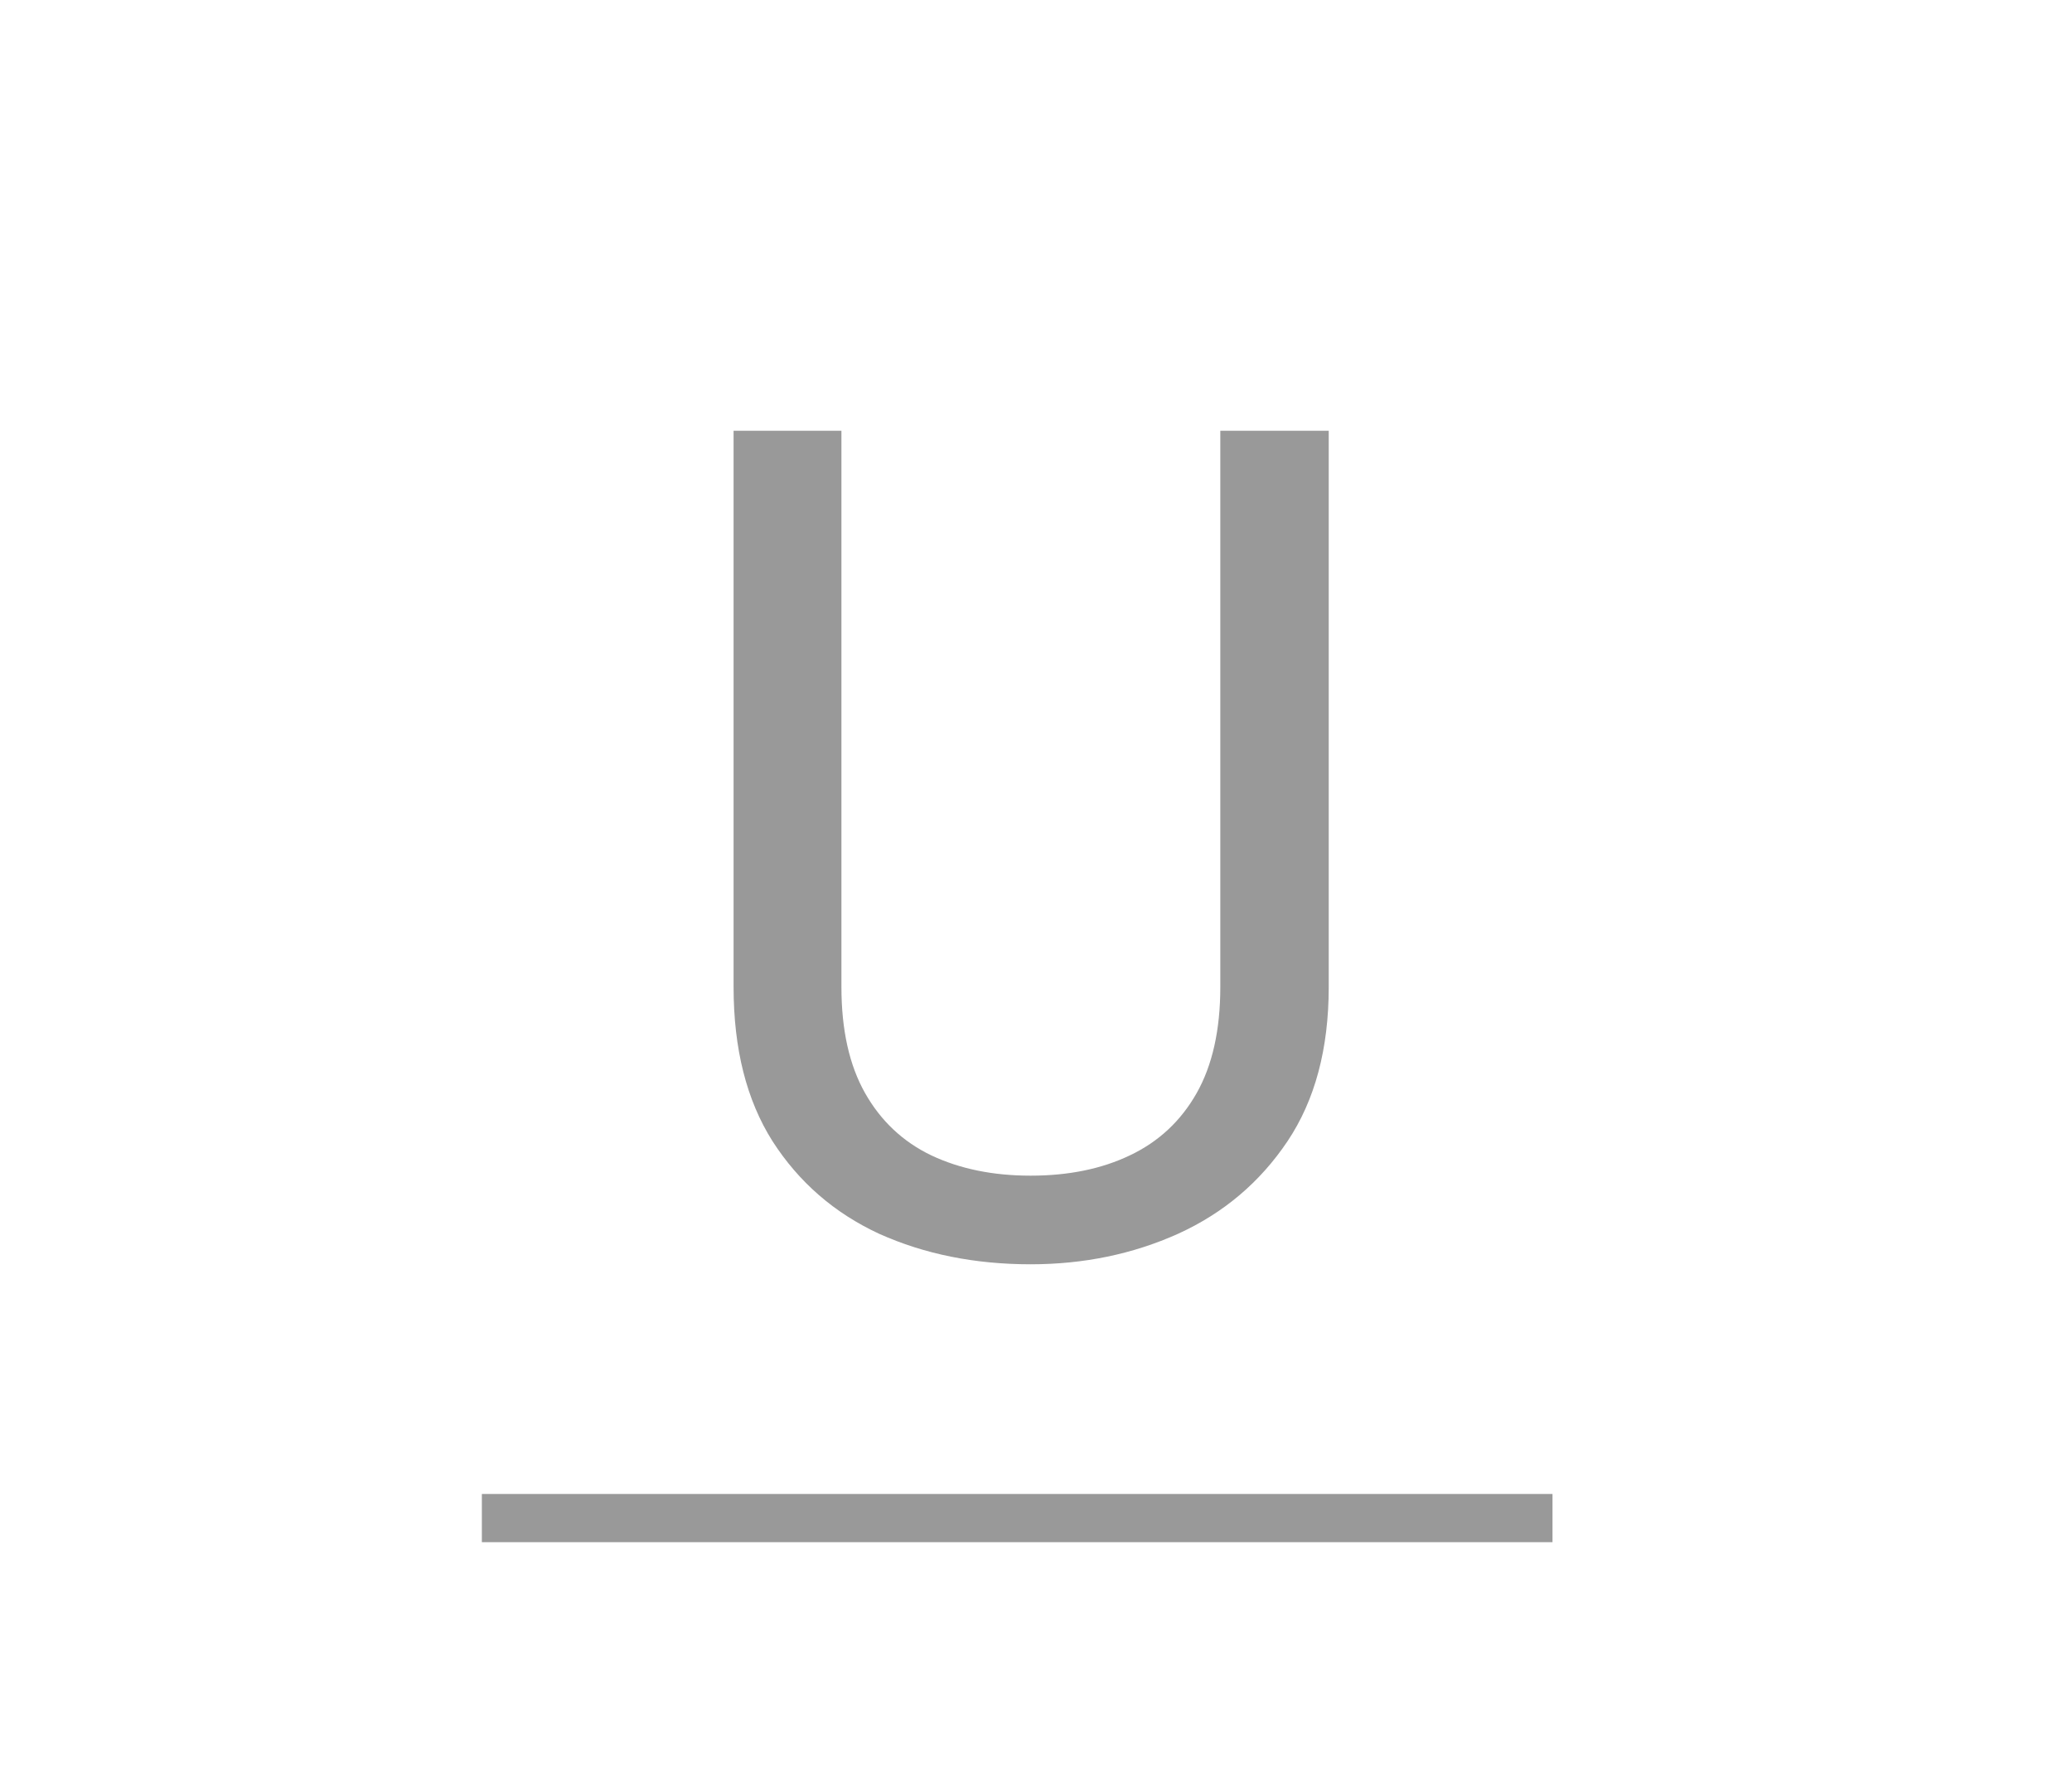 <svg width="43" height="37" viewBox="0 0 43 37" fill="none" xmlns="http://www.w3.org/2000/svg">
<line x1="10" y1="31.5" x2="32.219" y2="31.5" stroke="#999999"/>
<path d="M25.325 8.938H27.575V20.48C27.575 21.762 27.29 22.828 26.72 23.68C26.149 24.531 25.392 25.172 24.446 25.602C23.509 26.023 22.489 26.234 21.388 26.234C20.232 26.234 19.185 26.023 18.247 25.602C17.317 25.172 16.579 24.531 16.032 23.68C15.493 22.828 15.224 21.762 15.224 20.48V8.938H17.462V20.48C17.462 21.371 17.626 22.105 17.954 22.684C18.282 23.262 18.739 23.691 19.325 23.973C19.919 24.254 20.607 24.395 21.388 24.395C22.177 24.395 22.864 24.254 23.45 23.973C24.044 23.691 24.505 23.262 24.833 22.684C25.161 22.105 25.325 21.371 25.325 20.48V8.938Z" fill="#999999"/>
</svg>
